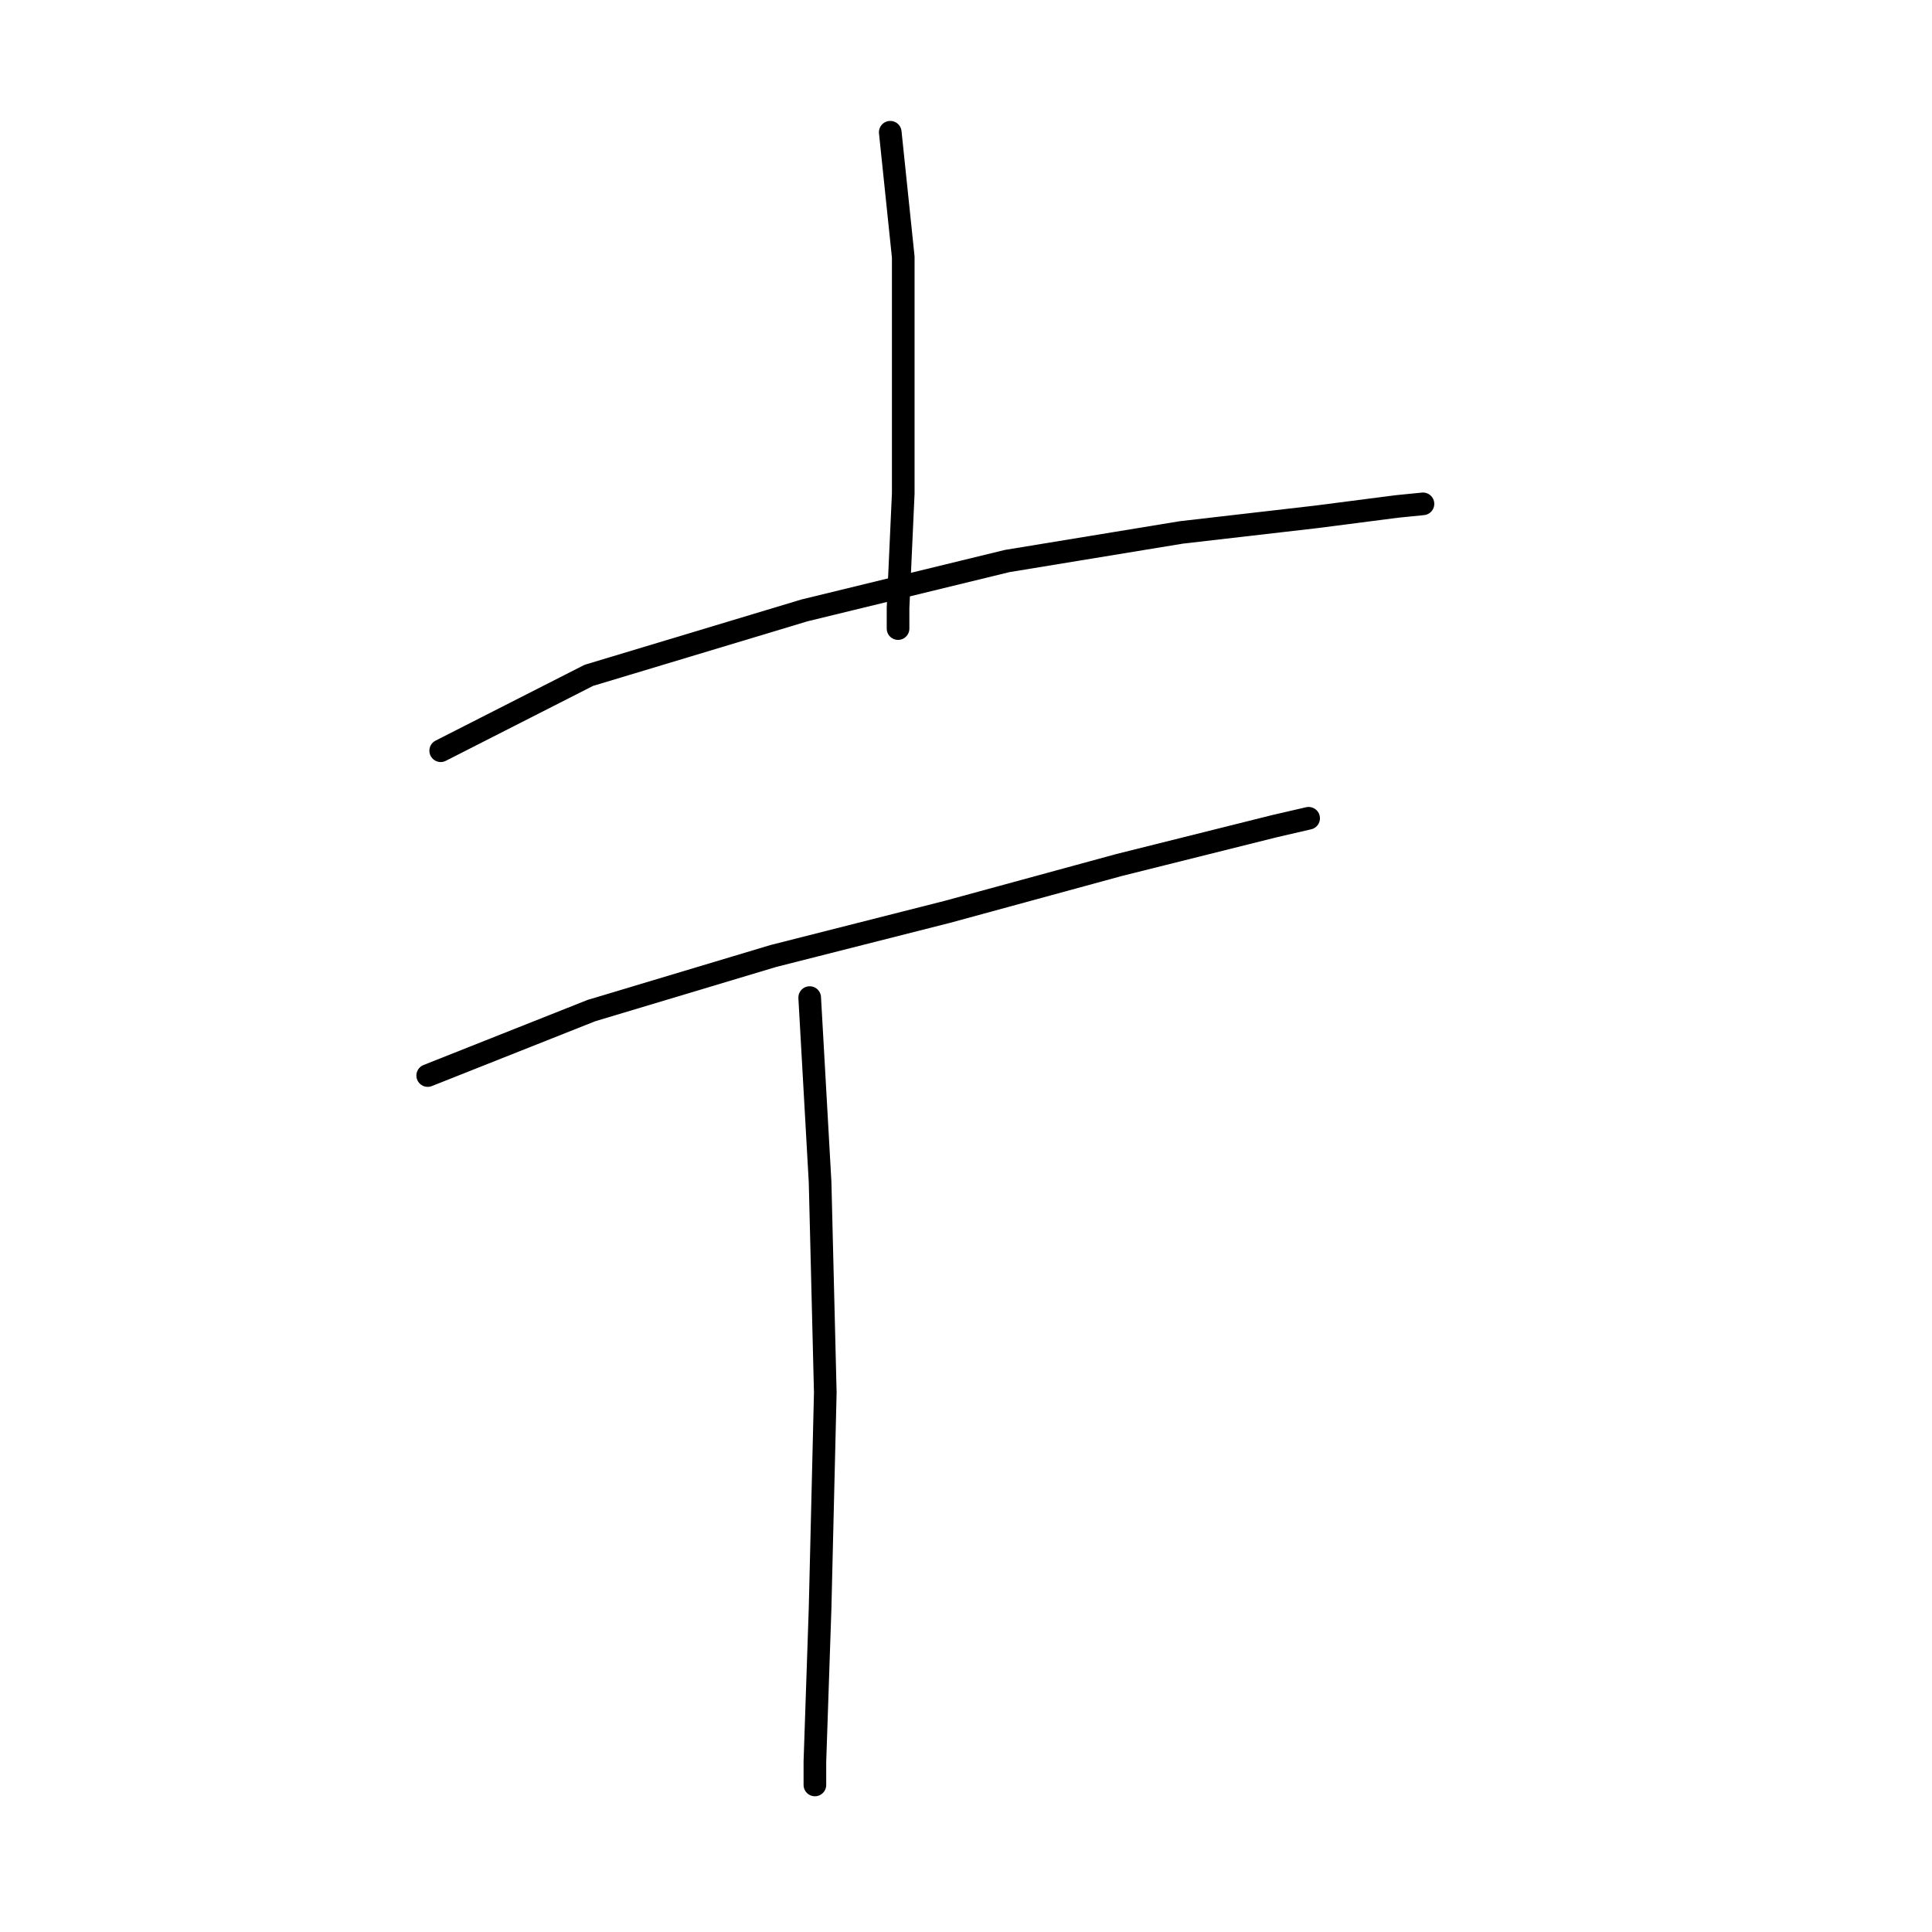 <?xml version="1.0" standalone="no"?>
    <svg width="256" height="256" xmlns="http://www.w3.org/2000/svg" version="1.1">
    <polyline stroke="black" stroke-width="3" stroke-linecap="round" fill="transparent" stroke-linejoin="round" points="117.963 17.524 119.685 34.052 119.685 48.169 119.685 65.386 118.996 80.536 118.996 83.29 118.996 83.29 " />
        <polyline stroke="black" stroke-width="3" stroke-linecap="round" fill="transparent" stroke-linejoin="round" points="58.395 99.474 78.021 89.488 106.6 80.88 133.458 74.338 156.527 70.55 174.432 68.484 185.106 67.107 188.55 66.763 188.55 66.763 " />
        <polyline stroke="black" stroke-width="3" stroke-linecap="round" fill="transparent" stroke-linejoin="round" points="56.673 142.514 78.366 133.906 102.468 126.675 125.538 120.822 148.264 114.624 168.923 109.459 173.399 108.426 173.399 108.426 " />
        <polyline stroke="black" stroke-width="3" stroke-linecap="round" fill="transparent" stroke-linejoin="round" points="107.289 132.185 108.666 156.632 109.355 184.522 108.666 213.101 107.978 233.416 107.978 236.515 107.978 236.515 " />
        </svg>